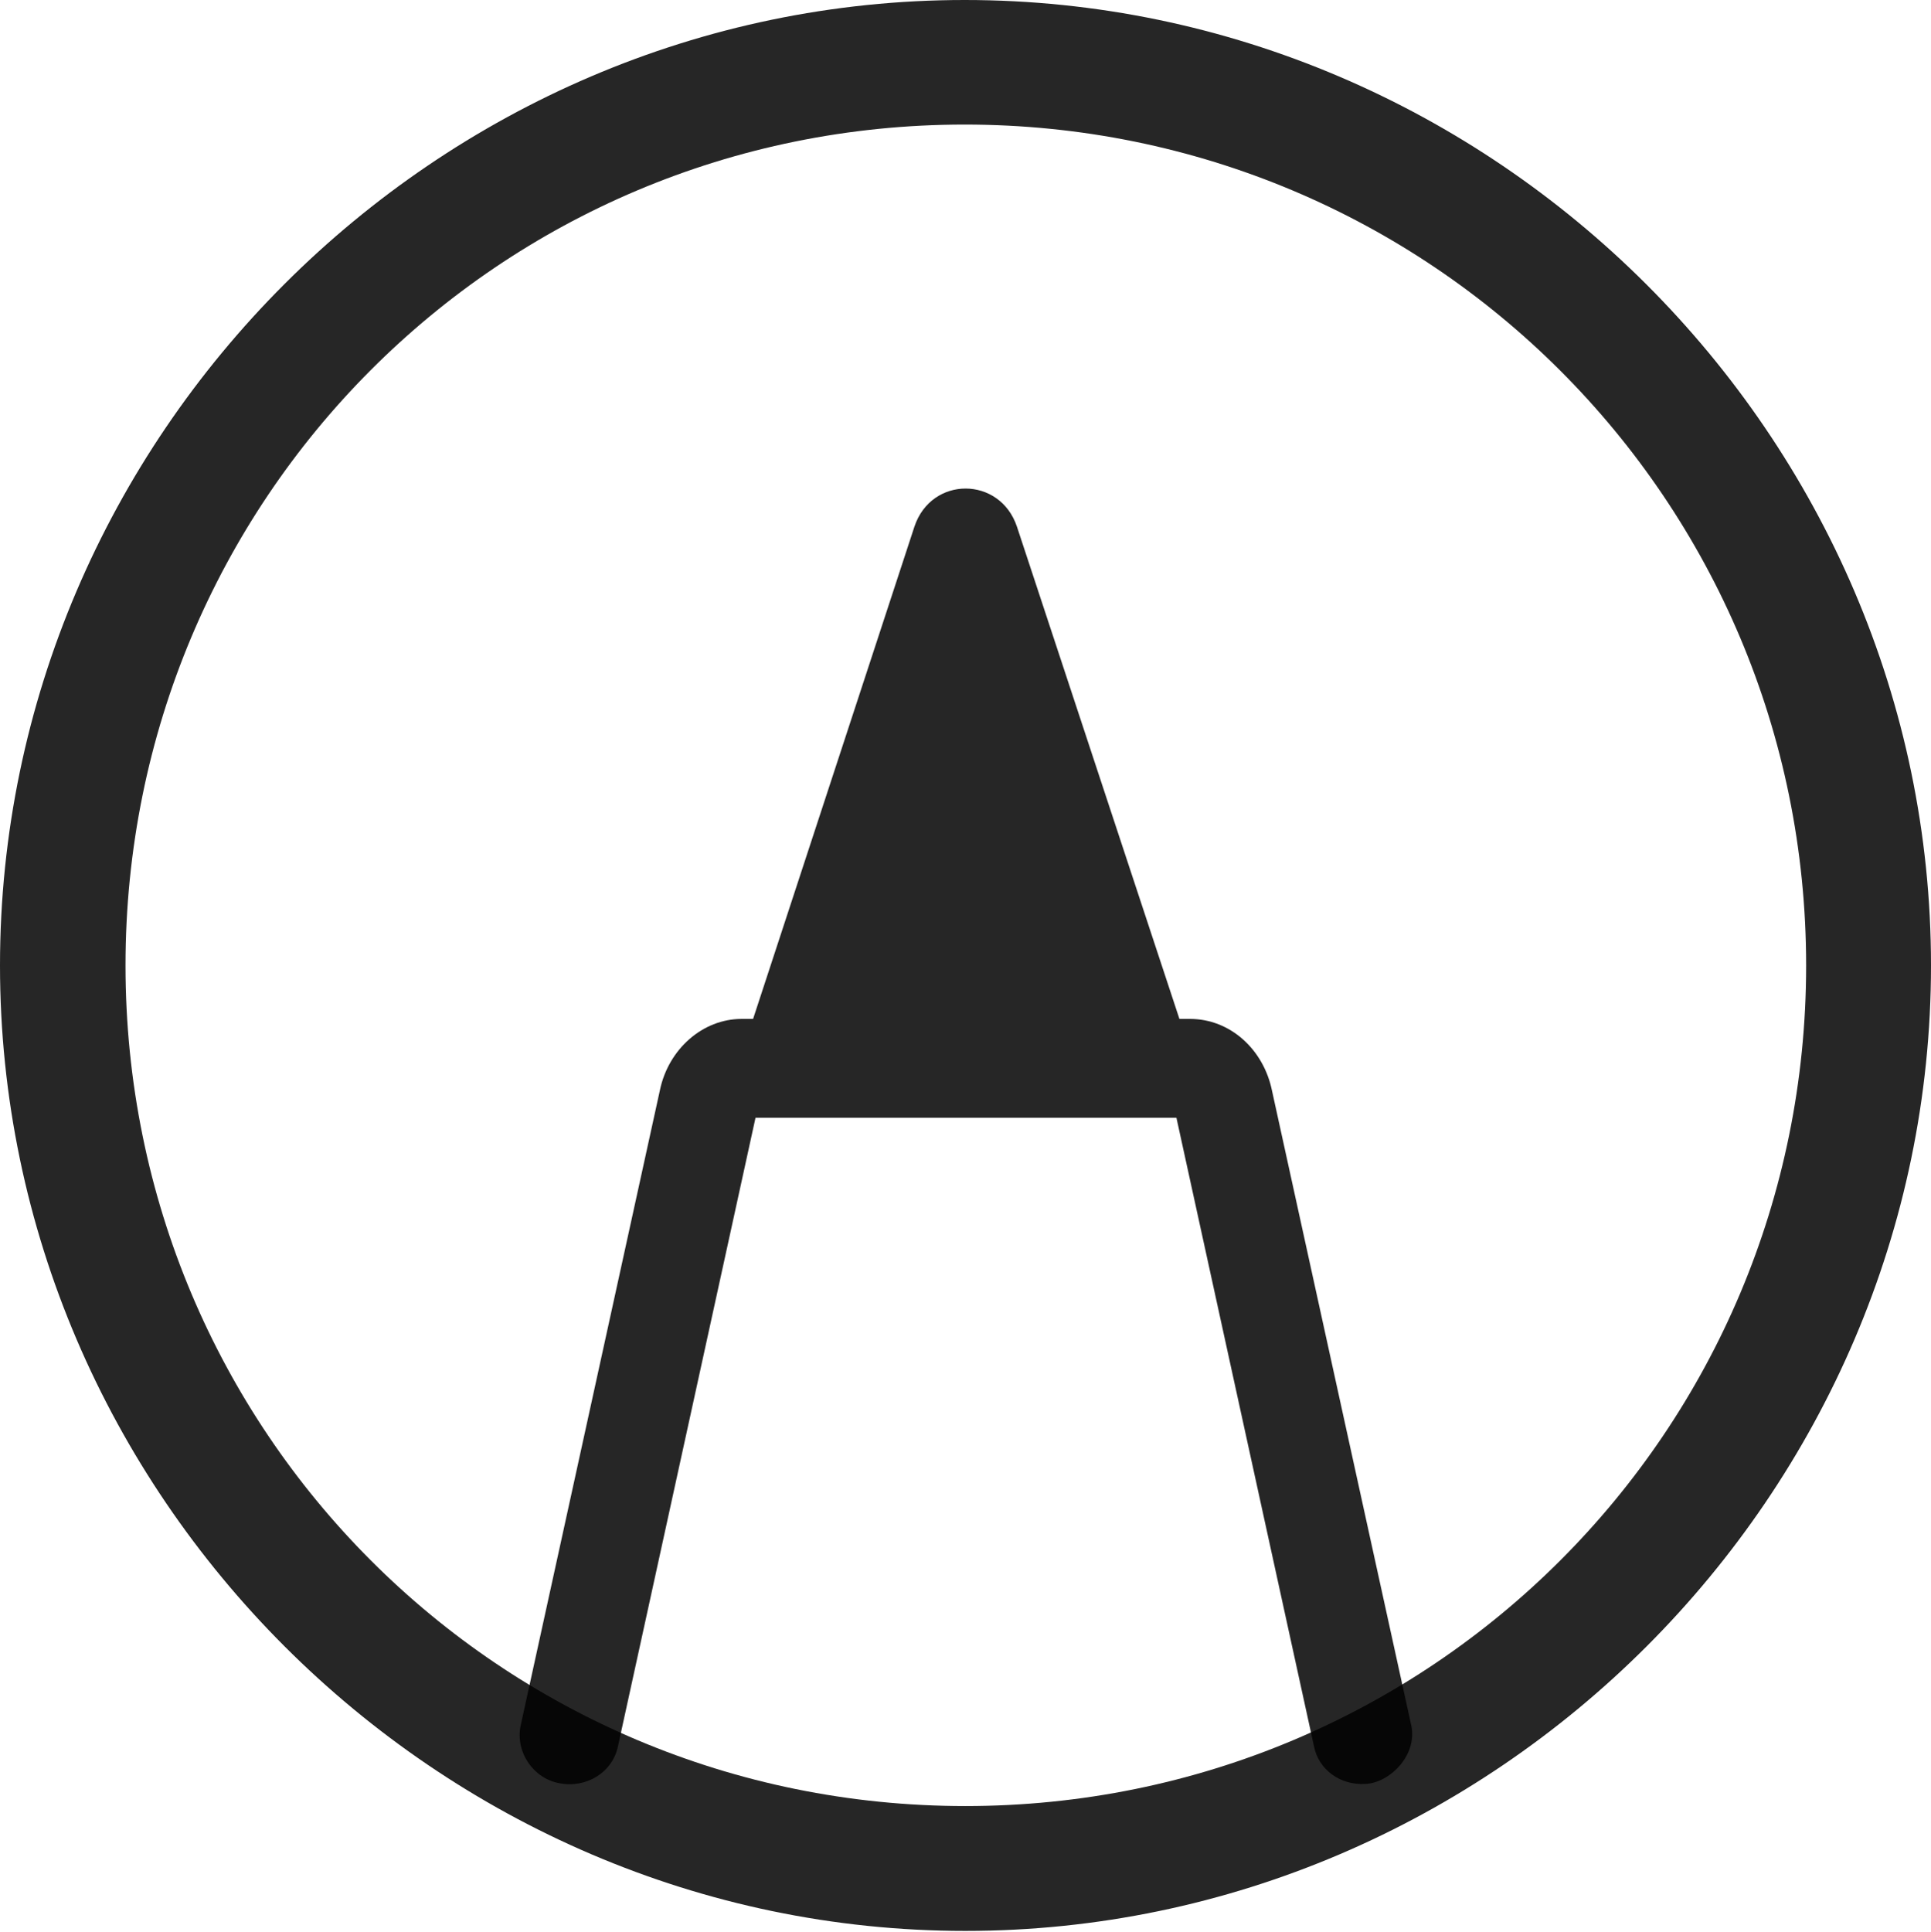 <?xml version="1.0" encoding="UTF-8"?>
<!--Generator: Apple Native CoreSVG 232.5-->
<!DOCTYPE svg
PUBLIC "-//W3C//DTD SVG 1.1//EN"
       "http://www.w3.org/Graphics/SVG/1.1/DTD/svg11.dtd">
<svg version="1.1" xmlns="http://www.w3.org/2000/svg" xmlns:xlink="http://www.w3.org/1999/xlink" width="97.96" height="97.993">
 <g>
  <rect height="97.993" opacity="0" width="97.96" x="0" y="0"/>
  <path d="M46.389 26.713L37.47 53.924L60.572 53.924L51.589 26.713C50.727 24.145 47.251 24.13 46.389 26.713ZM69.269 90.488C70.461 90.442 71.9 89.082 71.6 87.549L64.532 55.338C64.105 53.23 62.409 51.684 60.368 51.684L37.626 51.684C35.633 51.684 33.904 53.23 33.476 55.305L26.408 87.549C26.142 88.894 27.072 90.222 28.384 90.454C29.76 90.72 31.087 89.892 31.353 88.561L38.414 56.302L37.749 56.696L60.293 56.696L59.594 56.302L66.655 88.561C66.888 89.772 67.994 90.567 69.269 90.488Z" fill="#000000" fill-opacity="0.85"/>
  <path d="M48.972 97.944C75.825 97.944 97.96 75.776 97.96 48.972C97.96 22.135 75.791 0 48.938 0C22.135 0 0 22.135 0 48.972C0 75.776 22.169 97.944 48.972 97.944ZM48.972 91.611C25.35 91.611 6.367 72.594 6.367 48.972C6.367 25.35 25.316 6.318 48.938 6.318C72.561 6.318 91.626 25.35 91.626 48.972C91.626 72.594 72.594 91.611 48.972 91.611Z" fill="#000000" fill-opacity="0.85"/>
 </g>
</svg>
